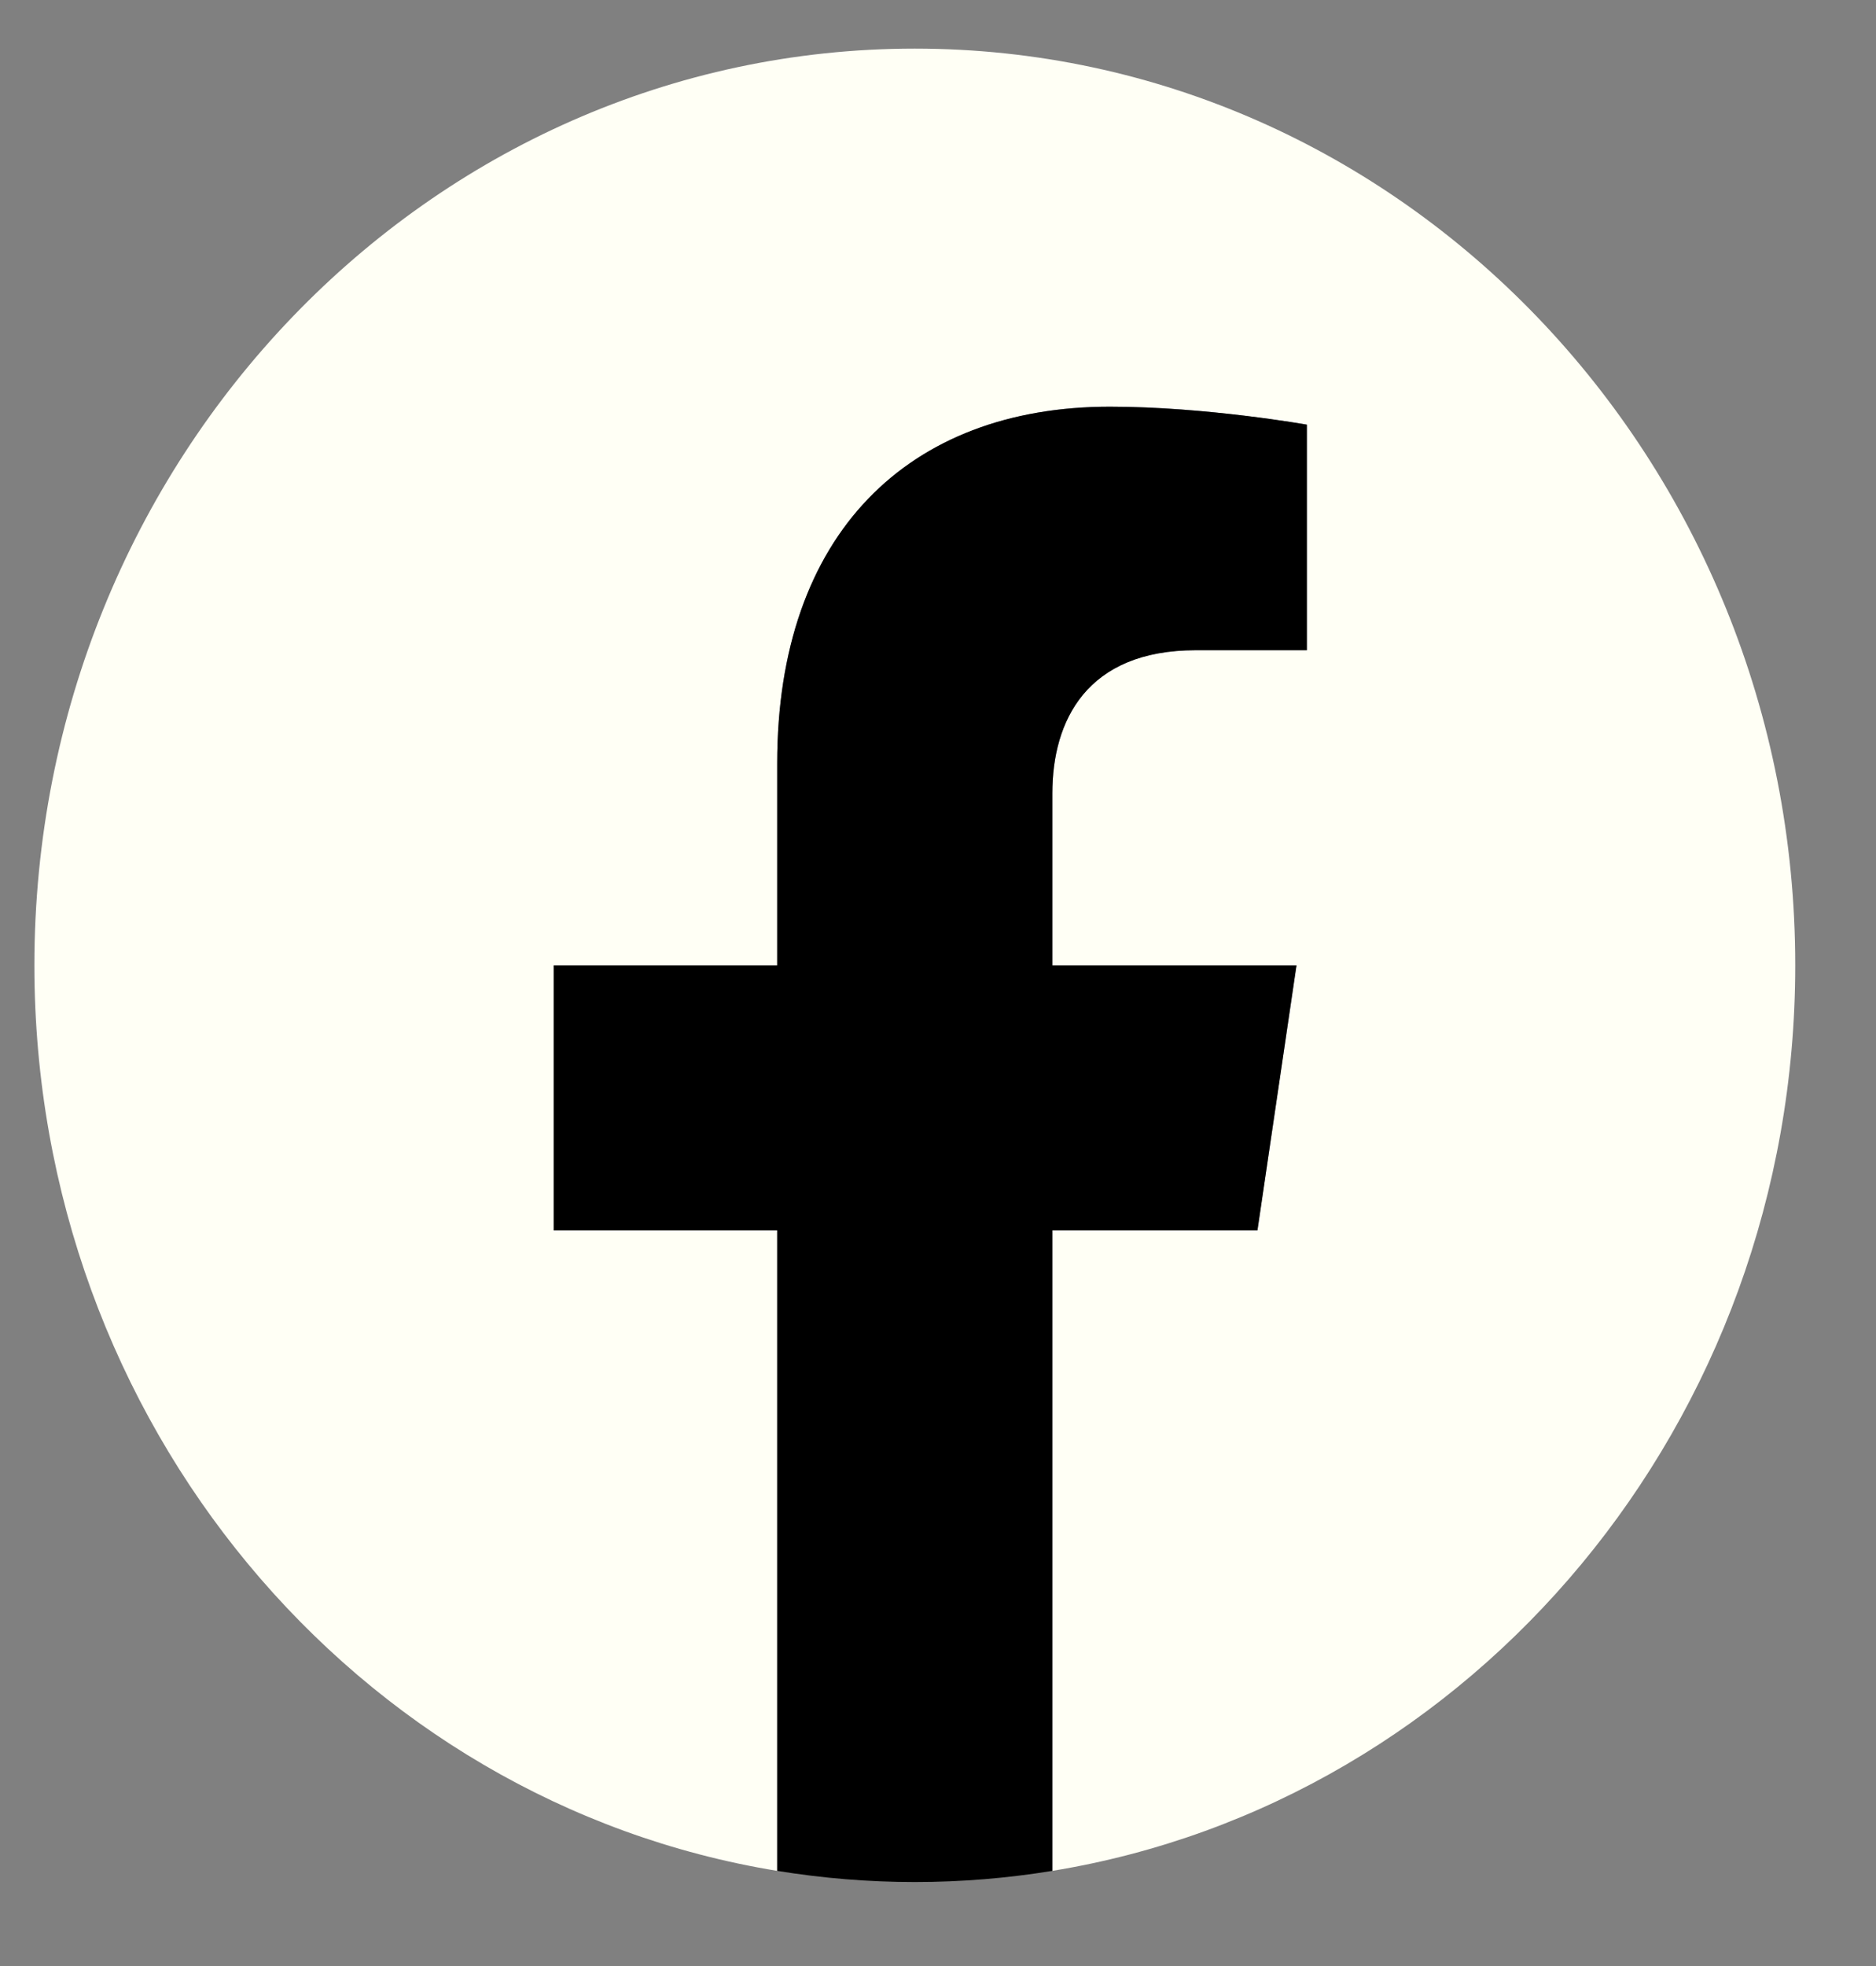 <svg width="21" height="22" viewBox="0 0 21 22" fill="none" xmlns="http://www.w3.org/2000/svg">
<rect x="0" y="0" width="21" height="22" fill="#808080" stroke="none"/>
<path d="M20.096 10.802C20.096 5.137 15.683 0.544 10.24 0.544C4.797 0.544 0.385 5.137 0.385 10.802C0.385 15.922 3.989 20.166 8.7 20.935V13.767H6.198V10.802H8.7V8.542C8.7 5.971 10.172 4.551 12.423 4.551C13.501 4.551 14.629 4.752 14.629 4.752V7.276H13.386C12.162 7.276 11.78 8.067 11.78 8.878V10.802H14.513L14.076 13.767H11.78V20.935C16.491 20.166 20.096 15.922 20.096 10.802Z" fill="#FFFFF5"/>
<path d="M14.076 13.767L14.513 10.802H11.78V8.878C11.78 8.067 12.162 7.276 13.386 7.276H14.629V4.752C14.629 4.752 13.501 4.551 12.423 4.551C10.171 4.551 8.7 5.971 8.7 8.542V10.802H6.198V13.767H8.7V20.935C9.21 21.018 9.724 21.06 10.24 21.06C10.764 21.06 11.278 21.017 11.78 20.935V13.767H14.076Z" fill="black"/>
</svg>
